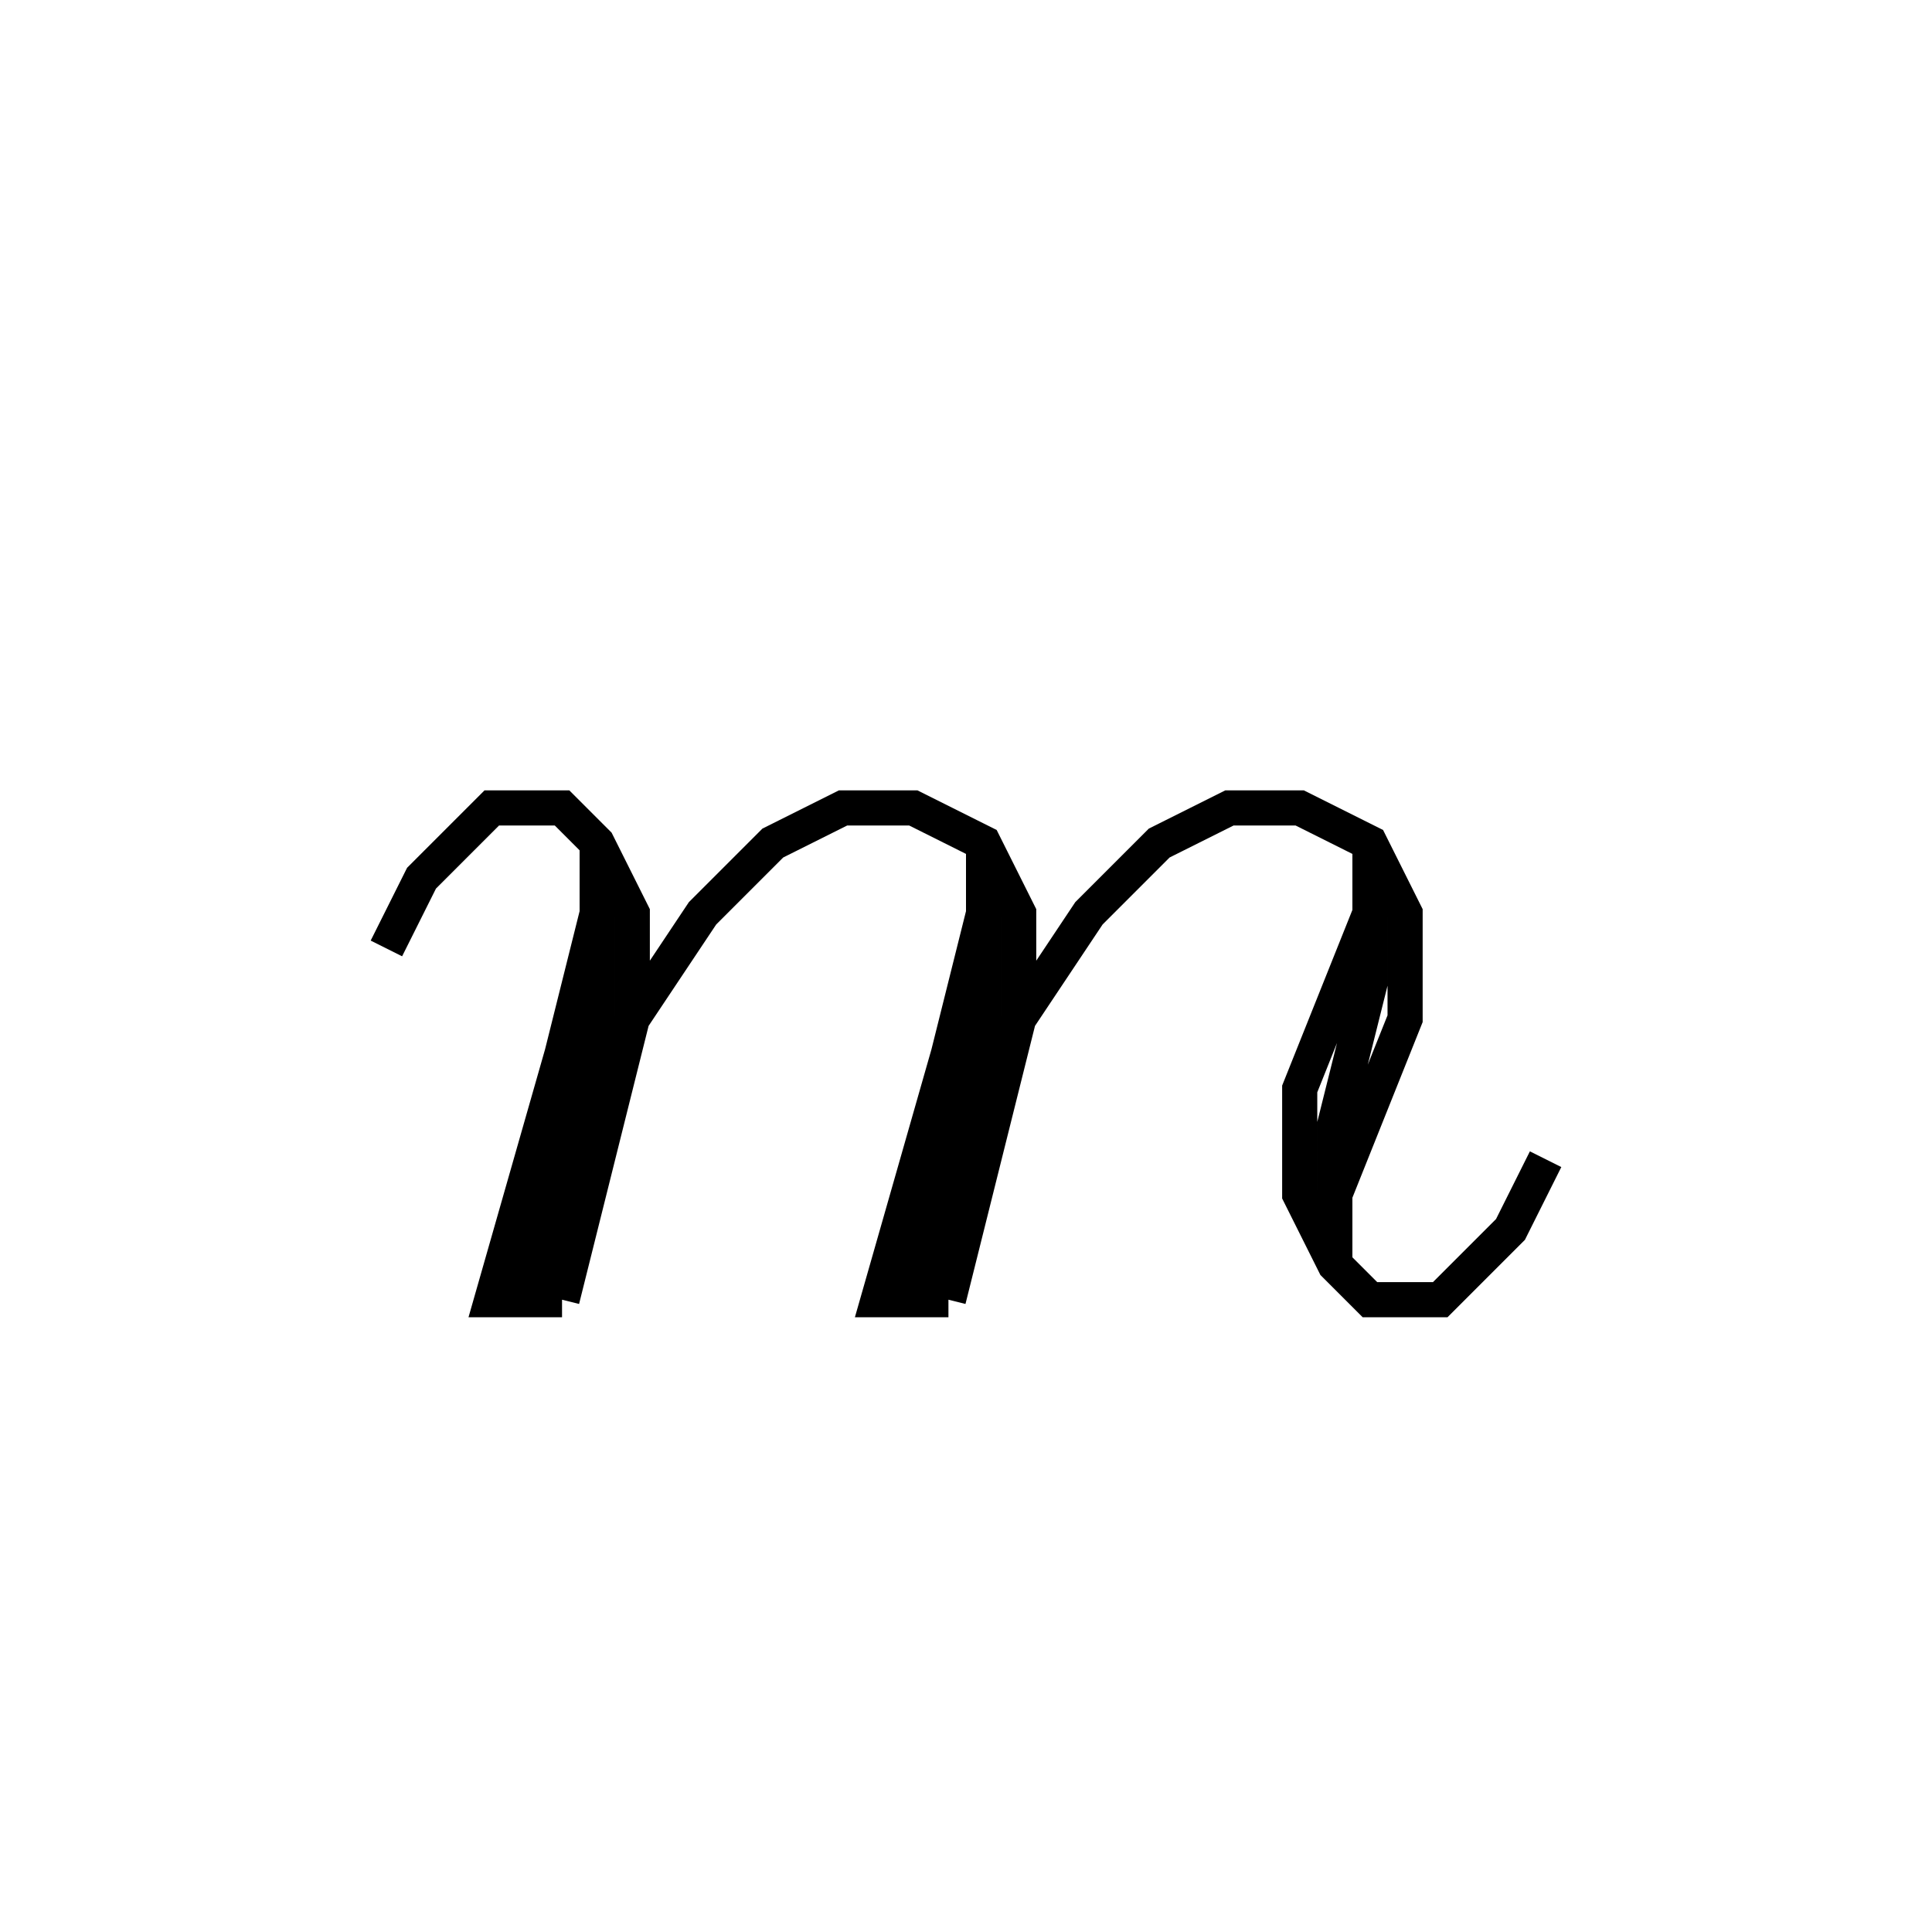 <svg xmlns='http://www.w3.org/2000/svg' 
xmlns:xlink='http://www.w3.org/1999/xlink' 
viewBox = '-28 -28 55 55' >
<path d = '
	M -17, -1
	L -16, -3
	L -14, -5
	L -12, -5
	L -11, -4
	L -10, -2
	L -10, 1
	L -12, 9

	M -11, -4
	L -11, 1
	L -13, 9

	M -11, -2
	L -12, 2
	L -14, 9
	L -12, 9

	M -10, 1
	L -8, -2
	L -6, -4
	L -4, -5
	L -2, -5
	L 0, -4
	L 1, -2
	L 1, 1
	L -1, 9

	M 0, -4
	L 0, 1
	L -2, 9

	M 0, -2
	L -1, 2
	L -3, 9
	L -1, 9

	M 1, 1
	L 3, -2
	L 5, -4
	L 7, -5
	L 9, -5
	L 11, -4
	L 12, -2
	L 12, 1
	L 10, 6

	M 11, -4
	L 11, 0
	L 10, 4
	L 10, 8

	M 11, -2
	L 9, 3
	L 9, 6
	L 10, 8
	L 11, 9
	L 13, 9
	L 15, 7
	L 16, 5

' fill='none' stroke='black' />
</svg>
